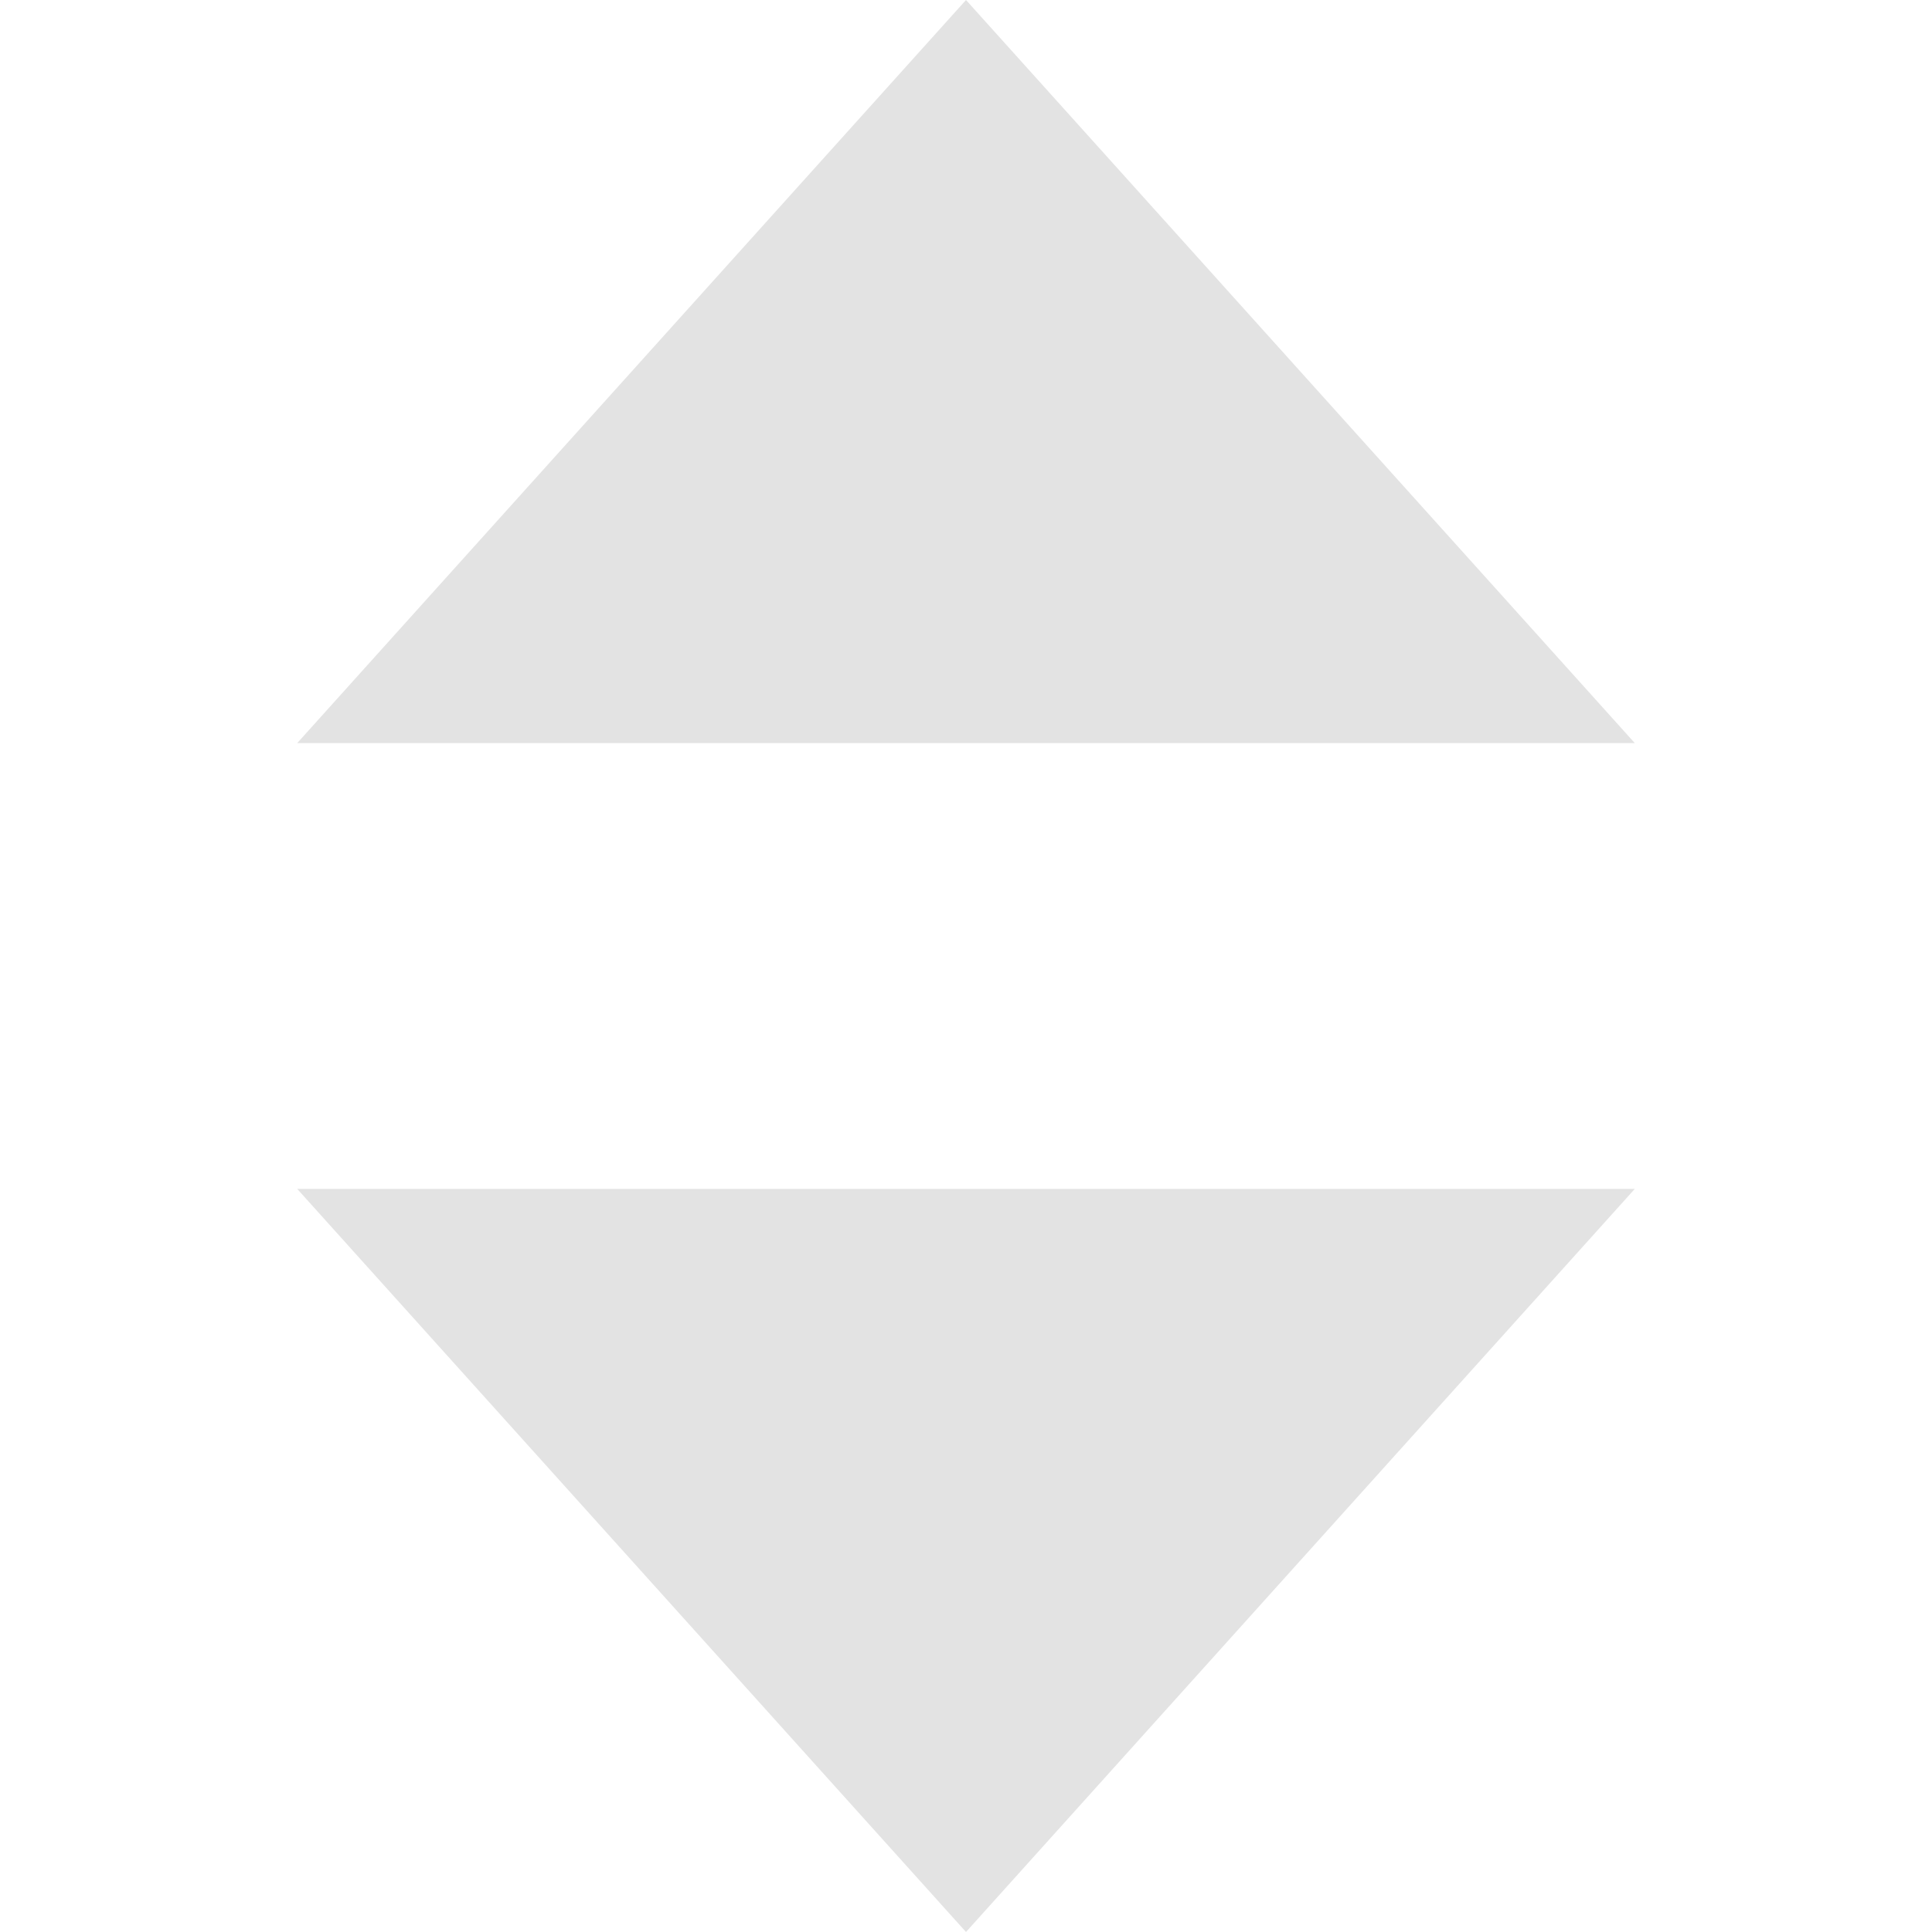 <?xml version="1.0" encoding="UTF-8" standalone="no"?>
<svg
   xmlns:dc="http://purl.org/dc/elements/1.1/"
   xmlns:cc="http://creativecommons.org/ns#"
   xmlns:rdf="http://www.w3.org/1999/02/22-rdf-syntax-ns#"
   xmlns:svg="http://www.w3.org/2000/svg"
   xmlns="http://www.w3.org/2000/svg"
   version="1.1"
   id="svg2"
   viewBox="0 0 1357.143 1357.143"
   height="1000"
   width="1000">
  <defs
     id="defs4">
    <style
       id="style6">.cls-1 { fill: #e3e3e3; }</style>
  </defs>
  <path
     style="fill:#e3e3e3"
     id="path8"
     d="m 1148.352,521.978 -939.561,0 L 678.571,-4.1437268e-5 1148.352,521.978 Z m -939.561,313.187 939.561,0 L 678.571,1357.143 208.791,835.165 Z"
     class="cls-1" />
</svg>
